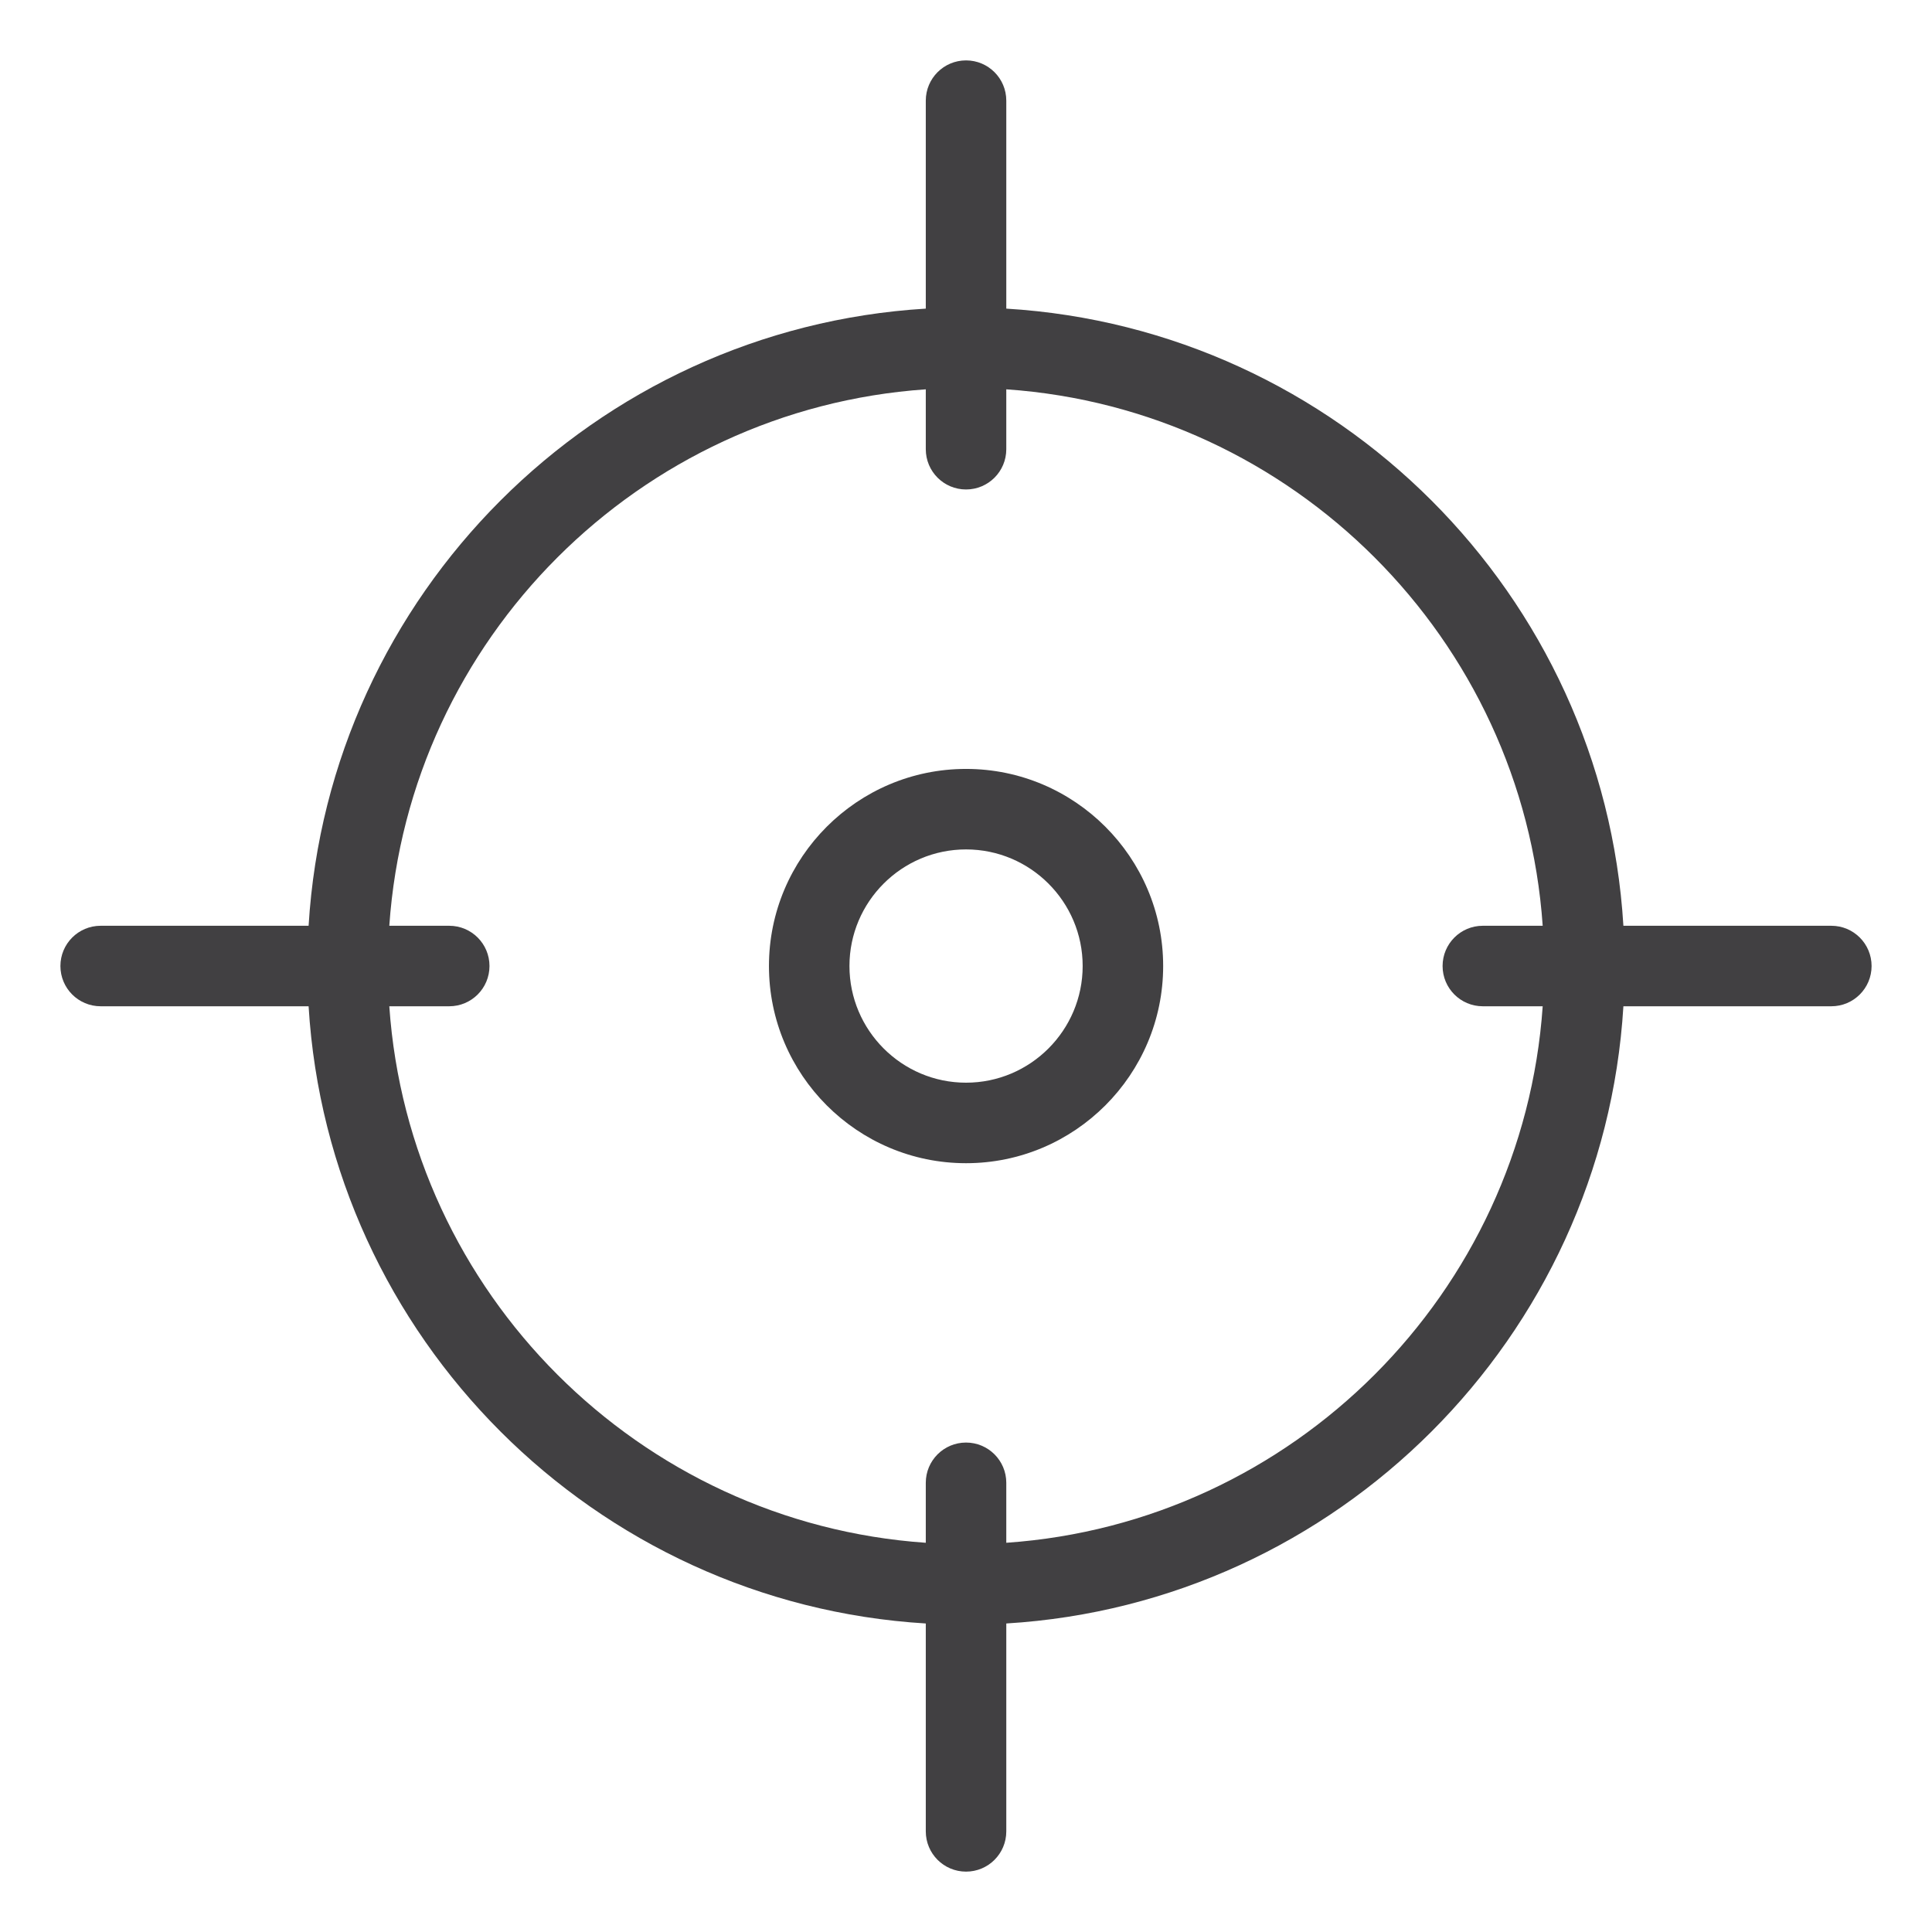 <?xml version="1.0" encoding="utf-8"?>
<!-- Generator: Adobe Illustrator 16.0.0, SVG Export Plug-In . SVG Version: 6.00 Build 0)  -->
<!DOCTYPE svg PUBLIC "-//W3C//DTD SVG 1.1//EN" "http://www.w3.org/Graphics/SVG/1.1/DTD/svg11.dtd">
<svg version="1.1" id="Layer_1" xmlns="http://www.w3.org/2000/svg" xmlns:xlink="http://www.w3.org/1999/xlink" x="0px" y="0px"
	 width="1024px" height="1024px" viewBox="0 0 1024 1024" enable-background="new 0 0 1024 1024" xml:space="preserve">
<g>
	<path fill="#414042" d="M970.646,490.678H860.435c-10.631-175.536-151.537-316.468-327.08-327.101V53.344
		c0-11.791-9.542-21.333-21.333-21.333c-11.792,0-21.334,9.542-21.334,21.333v110.233C315.142,174.21,174.2,315.142,163.566,490.678
		H53.354c-11.792,0-21.333,9.541-21.333,21.333s9.541,21.333,21.333,21.333h110.212C174.2,708.881,315.142,849.841,490.688,860.476
		v110.191c0,11.792,9.542,21.333,21.334,21.333c11.791,0,21.333-9.541,21.333-21.333V860.476
		c175.543-10.635,316.449-151.594,327.08-327.132h110.212c11.791,0,21.333-9.541,21.333-21.333S982.438,490.678,970.646,490.678z
		 M533.354,817.704v-31.787c0-11.792-9.542-21.333-21.333-21.333c-11.792,0-21.334,9.541-21.334,21.333v31.787
		c-152.012-10.504-273.846-132.34-284.349-284.36h31.766c11.792,0,21.333-9.541,21.333-21.333s-9.541-21.333-21.333-21.333h-31.766
		c10.505-151.992,132.338-273.825,284.349-284.329v31.745c0,11.792,9.542,21.334,21.334,21.334c11.791,0,21.333-9.542,21.333-21.334
		v-31.745c152.007,10.503,273.807,132.337,284.308,284.329h-31.766c-11.75,0-21.292,9.541-21.292,21.333s9.542,21.333,21.292,21.333
		h31.767C807.163,685.364,685.362,807.2,533.354,817.704z"/>
	<path fill="#414042" d="M512.021,407.542c-57.604,0-104.459,46.886-104.459,104.469c0,57.625,46.854,104.511,104.459,104.511
		c57.604,0,104.479-46.886,104.479-104.511C616.5,454.428,569.625,407.542,512.021,407.542z M512.021,573.844
		c-34.063,0-61.792-27.75-61.792-61.833s27.729-61.802,61.792-61.802c34.083,0,61.813,27.719,61.813,61.802
		S546.104,573.844,512.021,573.844z"/>
</g>
</svg>
